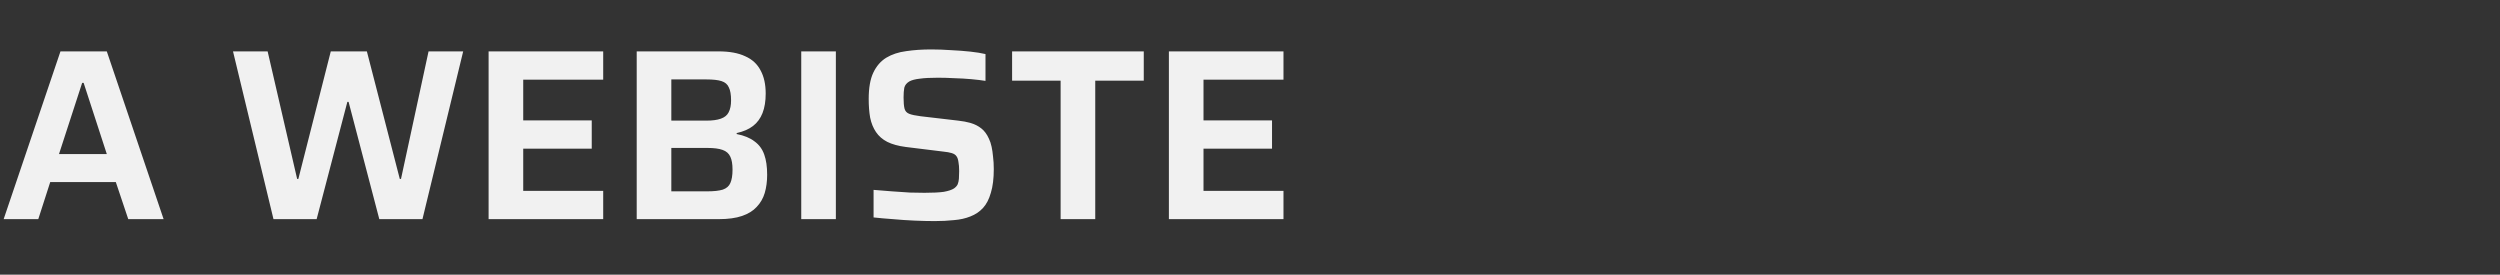 <svg width="1620" height="178" viewBox="0 0 1620 178" fill="none" xmlns="http://www.w3.org/2000/svg">
<rect x="0" y="0" width="1620" height="178" fill="#333333" stroke="none"/>
<path d="M2.37 142L39.184 33.296H69.204L106.018 142H83.108L75.05 117.984H32.548L24.806 142H2.37ZM38.236 99.814H69.204L54.194 53.678H53.246L38.236 99.814ZM177.216 142L150.988 33.296H173.424L192.542 115.93H193.332L214.346 33.296H237.73L259.06 115.93H259.85L277.704 33.296H300.14L273.754 142H245.788L225.88 66.002H225.09L205.182 142H177.216ZM316.612 142V33.296H390.872V51.624H339.048V78.01H383.446V96.338H339.048V123.672H390.872V142H316.612ZM412.585 142V33.296H465.673C472.73 33.296 478.471 34.349 482.895 36.456C487.424 38.457 490.742 41.512 492.849 45.62C495.061 49.623 496.167 54.626 496.167 60.63C496.167 65.581 495.482 69.794 494.113 73.27C492.744 76.746 490.69 79.537 487.951 81.644C485.212 83.751 481.684 85.278 477.365 86.226V86.858C482.21 87.806 486.055 89.386 488.899 91.598C491.848 93.705 493.955 96.549 495.219 100.13C496.483 103.606 497.115 107.977 497.115 113.244C497.115 117.563 496.588 121.513 495.535 125.094C494.482 128.57 492.744 131.572 490.321 134.1C488.004 136.628 484.844 138.577 480.841 139.946C476.838 141.315 471.835 142 465.831 142H412.585ZM435.021 123.988H458.405C462.618 123.988 465.936 123.619 468.359 122.882C470.782 122.039 472.414 120.617 473.257 118.616C474.205 116.509 474.679 113.613 474.679 109.926C474.679 106.345 474.205 103.553 473.257 101.552C472.309 99.445 470.624 97.971 468.201 97.128C465.884 96.285 462.618 95.864 458.405 95.864H435.021V123.988ZM435.021 78.168H457.615C461.618 78.168 464.778 77.747 467.095 76.904C469.518 76.061 471.203 74.692 472.151 72.796C473.204 70.795 473.731 68.214 473.731 65.054C473.731 61.367 473.257 58.576 472.309 56.68C471.466 54.679 469.886 53.309 467.569 52.572C465.357 51.835 462.039 51.466 457.615 51.466H435.021V78.168ZM519.204 142V33.296H541.64V142H519.204ZM605.735 143.264C601.732 143.264 597.308 143.159 592.463 142.948C587.723 142.737 583.088 142.421 578.559 142C574.03 141.684 569.869 141.315 566.077 140.894V123.04C569.974 123.356 573.924 123.672 577.927 123.988C582.035 124.304 585.932 124.567 589.619 124.778C593.306 124.883 596.466 124.936 599.099 124.936C604.471 124.936 608.632 124.725 611.581 124.304C614.53 123.777 616.742 123.04 618.217 122.092C619.376 121.249 620.166 120.354 620.587 119.406C621.008 118.353 621.272 117.141 621.377 115.772C621.482 114.297 621.535 112.665 621.535 110.874C621.535 108.451 621.377 106.45 621.061 104.87C620.85 103.29 620.429 102.079 619.797 101.236C619.165 100.288 618.112 99.603 616.637 99.182C615.268 98.761 613.477 98.445 611.265 98.234L586.933 95.232C582.088 94.6 578.085 93.494 574.925 91.914C571.87 90.334 569.448 88.227 567.657 85.594C565.866 82.961 564.602 79.853 563.865 76.272C563.233 72.691 562.917 68.635 562.917 64.106C562.917 56.943 563.918 51.255 565.919 47.042C567.92 42.829 570.712 39.616 574.293 37.404C577.98 35.192 582.298 33.77 587.249 33.138C592.2 32.401 597.572 32.032 603.365 32.032C607.578 32.032 611.897 32.19 616.321 32.506C620.745 32.717 624.906 33.033 628.803 33.454C632.7 33.875 635.966 34.402 638.599 35.034V52.414C635.966 51.993 632.911 51.624 629.435 51.308C625.959 50.992 622.325 50.781 618.533 50.676C614.741 50.465 611.16 50.36 607.789 50.36C602.838 50.36 598.888 50.571 595.939 50.992C593.095 51.308 590.883 51.887 589.303 52.73C587.512 53.783 586.406 55.153 585.985 56.838C585.669 58.523 585.511 60.63 585.511 63.158C585.511 66.318 585.722 68.741 586.143 70.426C586.564 72.006 587.565 73.112 589.145 73.744C590.725 74.376 593.2 74.903 596.571 75.324L620.903 78.168C623.852 78.484 626.591 79.011 629.119 79.748C631.647 80.485 633.912 81.644 635.913 83.224C637.914 84.804 639.547 87.016 640.811 89.86C641.548 91.335 642.128 93.073 642.549 95.074C642.97 96.97 643.286 99.129 643.497 101.552C643.813 103.975 643.971 106.661 643.971 109.61C643.971 115.719 643.339 120.828 642.075 124.936C640.916 129.044 639.231 132.309 637.019 134.732C634.807 137.155 632.068 138.998 628.803 140.262C625.643 141.526 622.114 142.316 618.217 142.632C614.32 143.053 610.159 143.264 605.735 143.264ZM687.281 142V52.256H655.839V33.296H741.159V52.256H709.717V142H687.281ZM757.438 142V33.296H831.698V51.624H779.874V78.01H824.272V96.338H779.874V123.672H831.698V142H757.438Z" fill="#F1F1F1"/>
</svg>
